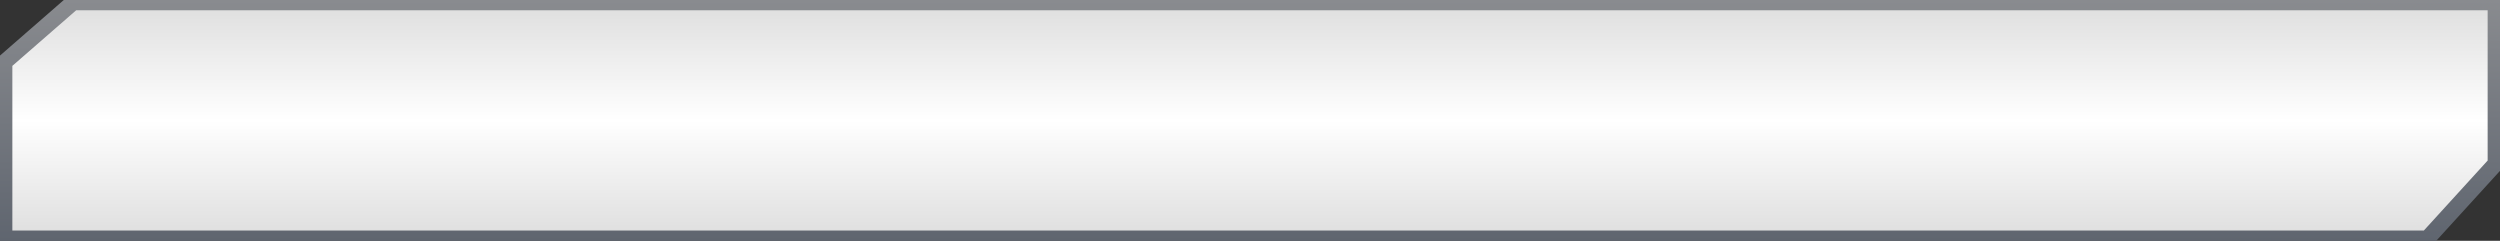 <svg xmlns="http://www.w3.org/2000/svg" xmlns:xlink="http://www.w3.org/1999/xlink" viewBox="0 0 607.3 58.5"><rect x="0" y="0" width="607.3" height="58.5" fill="#333333" stroke="none"/><defs><style>.cls-1{fill:url(#Безымянный_градиент);}.cls-2{fill:url(#Безымянный_градиент_2);}</style><linearGradient id="Безымянный_градиент" x1="303.65" y1="9.46" x2="303.65" y2="67.96" gradientTransform="matrix(1, 0, 0, -1, 0, 67.96)" gradientUnits="userSpaceOnUse"><stop offset="0" stop-color="#5f656f"/><stop offset="1" stop-color="#898b8f"/></linearGradient><linearGradient id="Безымянный_градиент_2" x1="303.65" y1="11.96" x2="303.65" y2="65.46" gradientTransform="matrix(1, 0, 0, -1, 0, 67.96)" gradientUnits="userSpaceOnUse"><stop offset="0" stop-color="#e0e0e0"/><stop offset="0.5" stop-color="#fff"/><stop offset="1" stop-color="#e0e0e0"/></linearGradient></defs><title>last-input_1</title><g id="Слой_2" data-name="Слой 2"><g id="Слой_1-2" data-name="Слой 1"><polygon class="cls-1" points="0 58.5 591.8 58.5 607.3 41.5 607.3 0 15.5 0 0 13.5 0 58.5"/><polygon class="cls-2" points="3 56 588.8 56 604.3 39 604.3 2.5 18.5 2.5 3 16 3 56"/></g></g></svg>